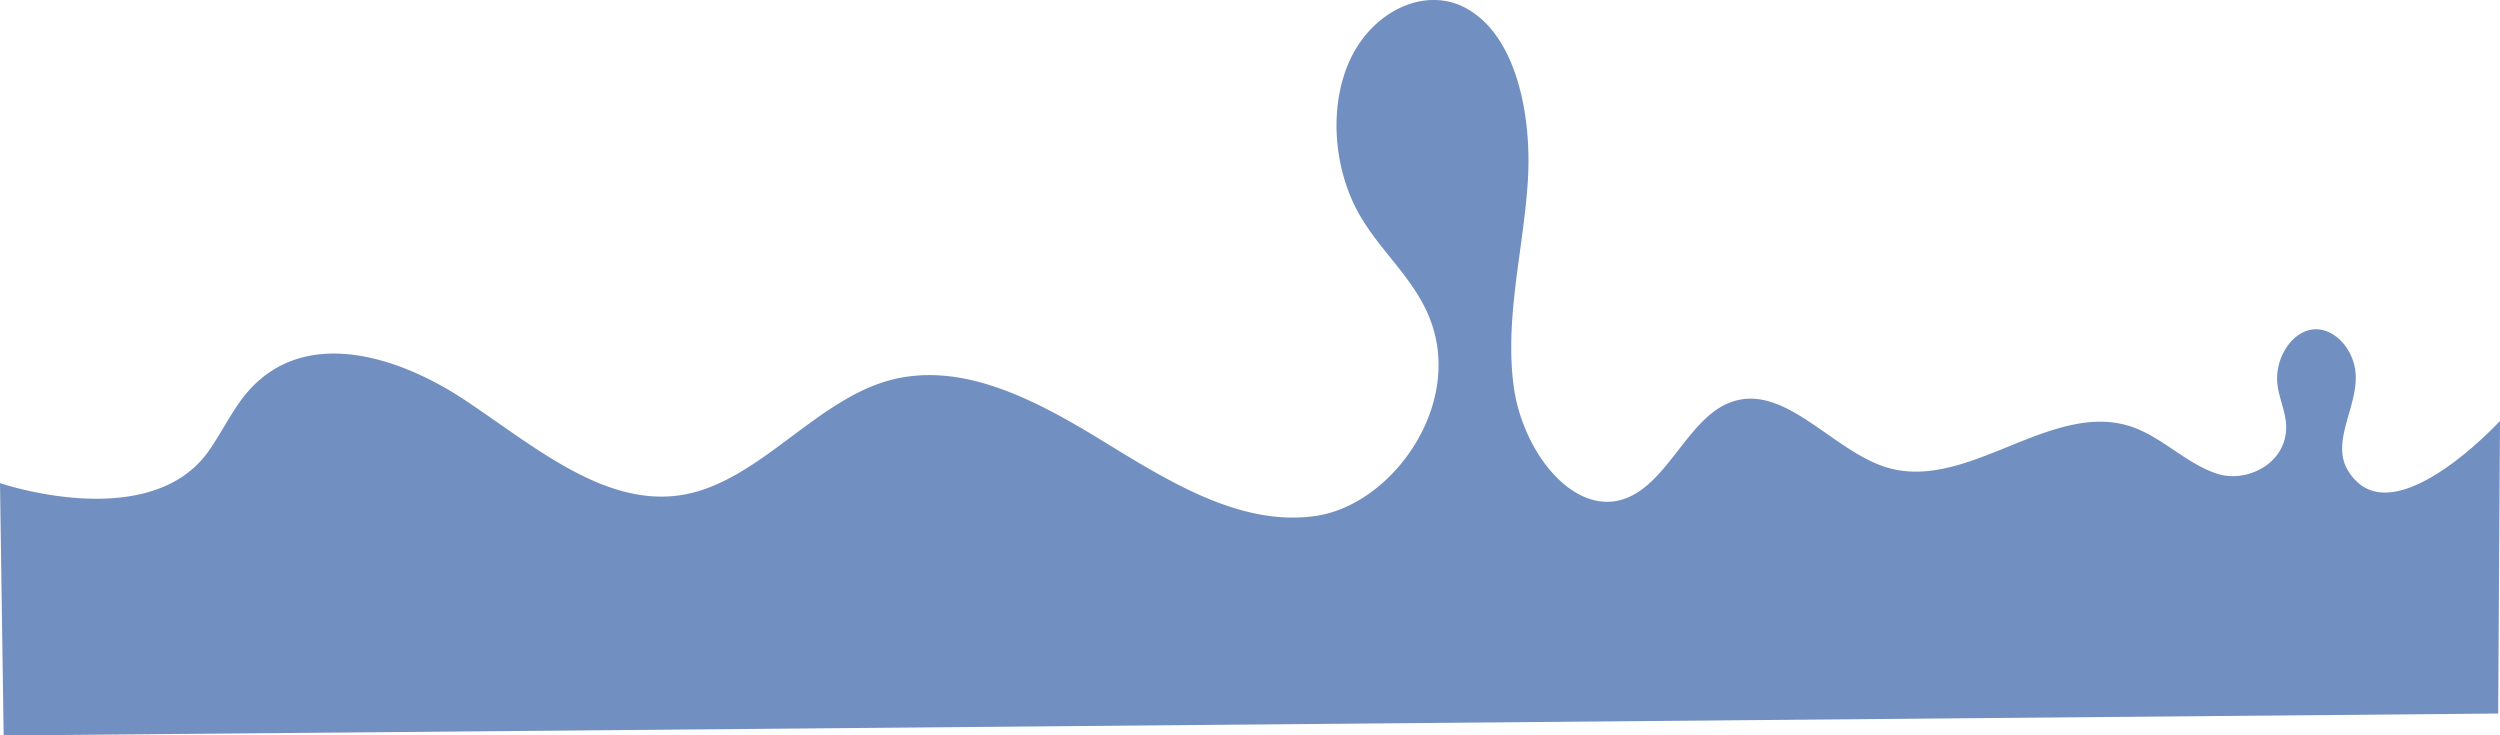 <svg xmlns="http://www.w3.org/2000/svg" viewBox="0 0 1367 402.16"><defs><style>.cls-1{fill:#718fc0;}</style></defs><title>Asset 2</title><g id="Layer_2" data-name="Layer 2"><g id="Ebene_14" data-name="Ebene 14"><path class="cls-1" d="M2,402.16l-2-138s82,28.1,114.12-17.56c7.18-10.2,12.73-22.11,20.6-31.5,30.83-36.73,82.26-21.16,120,4S331.37,278,373.85,270.48c40.38-7.17,71.08-50.23,110.73-62,40-11.91,81.09,9.81,117.93,32.37s76,47.18,116.9,41.27S799,223.61,782.85,177c-8.15-23.58-27.25-38.37-39.3-59.27-14.11-24.46-17.39-58.89-5.35-85S778.4-7.51,800.87,4.08c28,14.46,37,58.53,34.5,95.78s-12.62,74.41-7.69,111.3,34.16,73.17,62.8,60.73c22.19-9.64,33.17-43.4,55.67-51.86,29.41-11.07,55.45,26.28,85.27,35.49,44.82,13.83,91-37.92,135.28-21.77,16.12,5.88,29.61,20.25,45.89,25.37s38.37-6,37.46-26.65c-.34-7.72-3.89-14.71-4.75-22.36-1.6-14.19,7.88-28.8,19.49-30s23,11.21,23.33,25.53c.44,16.86-11.91,33.94-5.65,48.95a26.33,26.33,0,0,0,5.08,7.57c25,27.27,79.45-32,79.45-32l-1,160Z"/></g></g></svg>
